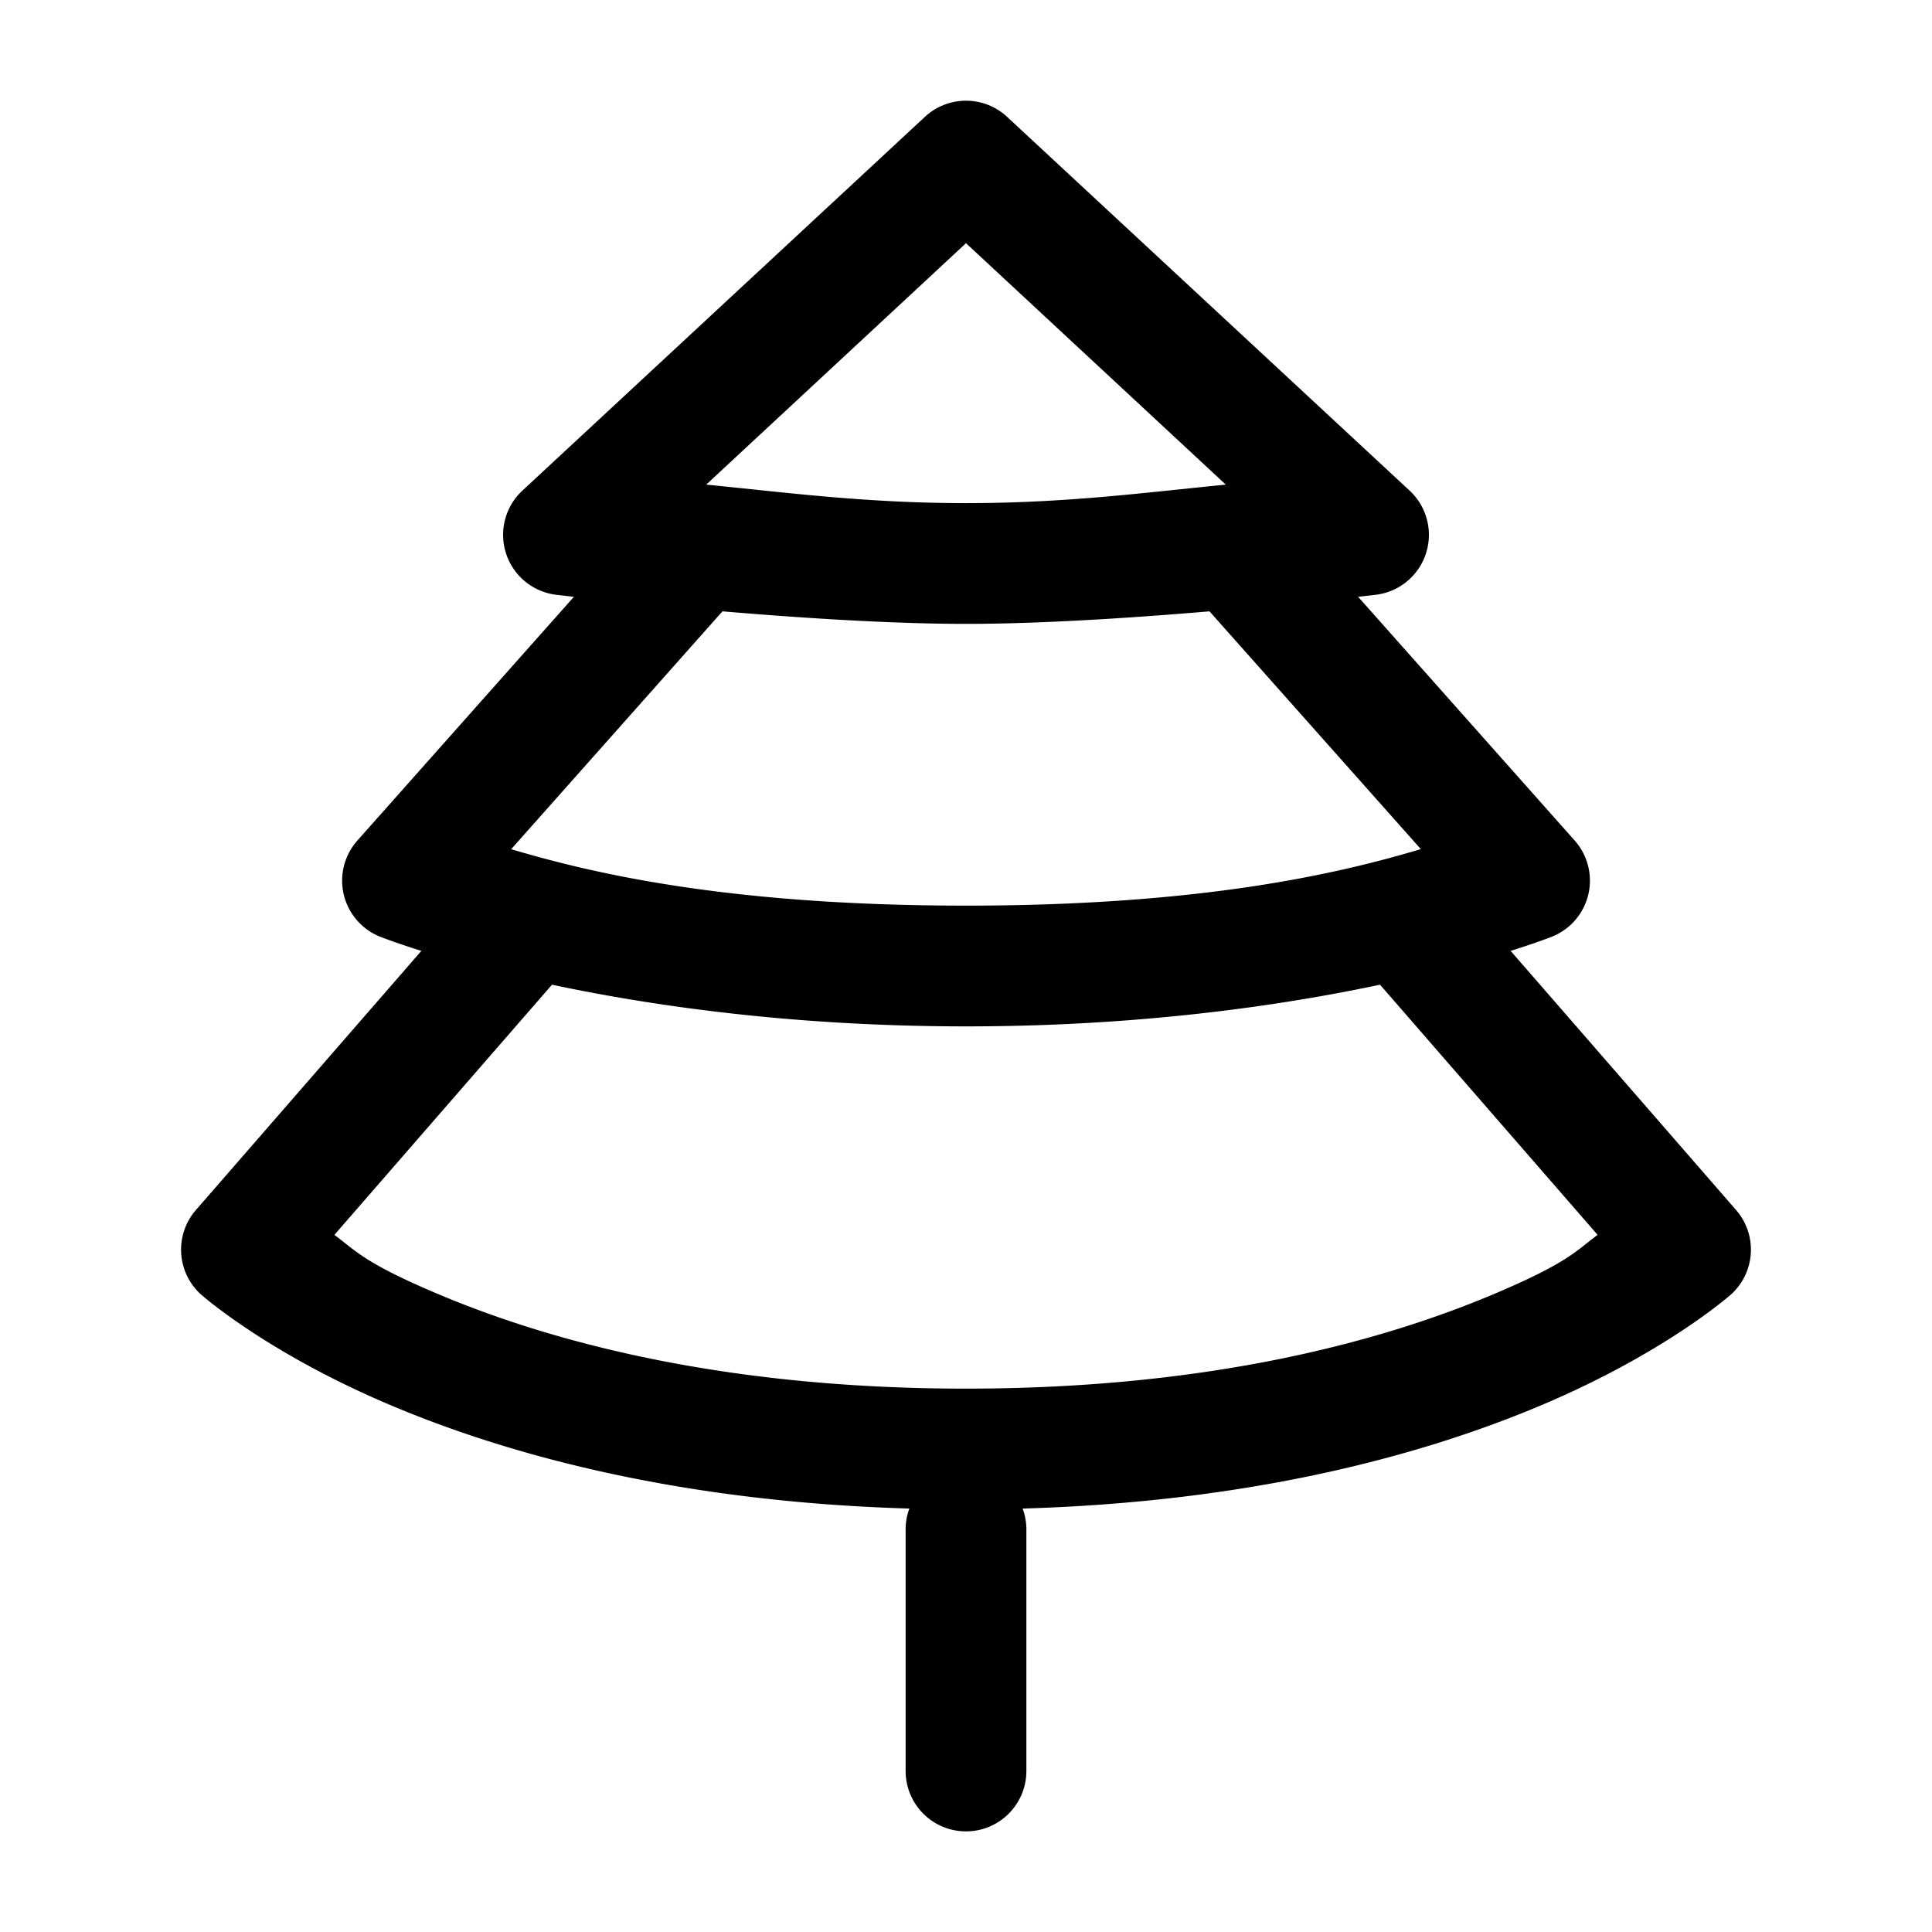 <svg xmlns="http://www.w3.org/2000/svg" width="24" height="24" fill="none" stroke-width="1.5" viewBox="0 0 24 24">
    <path d="m11.49 1.451-5 4.643a.75.75 0 0 0 .422 1.295s3.04.361 5.088.361c2.049 0 5.088-.361 5.088-.361a.75.75 0 0 0 .422-1.295l-5-4.643a.75.75 0 0 0-1.02 0m.51 1.57 3.227 2.999c-1.047.104-2.001.23-3.227.23s-2.18-.126-3.227-.23Z" style="color:#000;fill:currentColor;stroke-linecap:round;stroke-linejoin:round;-inkscape-stroke:none"/>
    <path d="M8.455 6.252a.75.75 0 0 0-.516.25l-3.5 3.94a.75.75 0 0 0 .28 1.193S7.504 12.75 12 12.75c4.496 0 7.281-1.115 7.281-1.115a.75.75 0 0 0 .28-1.194l-3.5-3.939a.75.75 0 0 0-1.059-.063.75.75 0 0 0-.063 1.059l2.711 3.05c-.997.297-2.685.702-5.65.702-2.965 0-4.653-.405-5.65-.701l2.71-3.051a.75.75 0 0 0-.062-1.059.75.75 0 0 0-.543-.187" style="color:#000;fill:currentColor;stroke-linecap:round;stroke-linejoin:round;-inkscape-stroke:none"/>
    <path d="M6.447 10.752a.75.75 0 0 0-.513.256l-3.5 4.023a.75.75 0 0 0 .058 1.045s.802.72 2.354 1.377C6.397 18.11 8.752 18.75 12 18.75c3.248 0 5.603-.64 7.154-1.297 1.552-.657 2.354-1.377 2.354-1.377a.75.75 0 0 0 .058-1.045l-3.5-4.023a.75.75 0 0 0-1.058-.074.75.75 0 0 0-.074 1.058l2.912 3.348c-.266.197-.364.344-1.276.73-1.373.582-3.518 1.18-6.57 1.18-3.052 0-5.197-.598-6.57-1.18-.912-.386-1.01-.533-1.276-.73l2.912-3.348a.75.75 0 0 0-.074-1.058.75.75 0 0 0-.545-.182" style="color:#000;fill:currentColor;stroke-linecap:round;stroke-linejoin:round;-inkscape-stroke:none"/>
    <path d="M12 18.25a.75.75 0 0 0-.75.75v3a.75.75 0 0 0 .75.75.75.75 0 0 0 .75-.75v-3a.75.75 0 0 0-.75-.75" style="color:#000;fill:currentColor;stroke-linecap:round;stroke-linejoin:round;-inkscape-stroke:none"/>
</svg>
